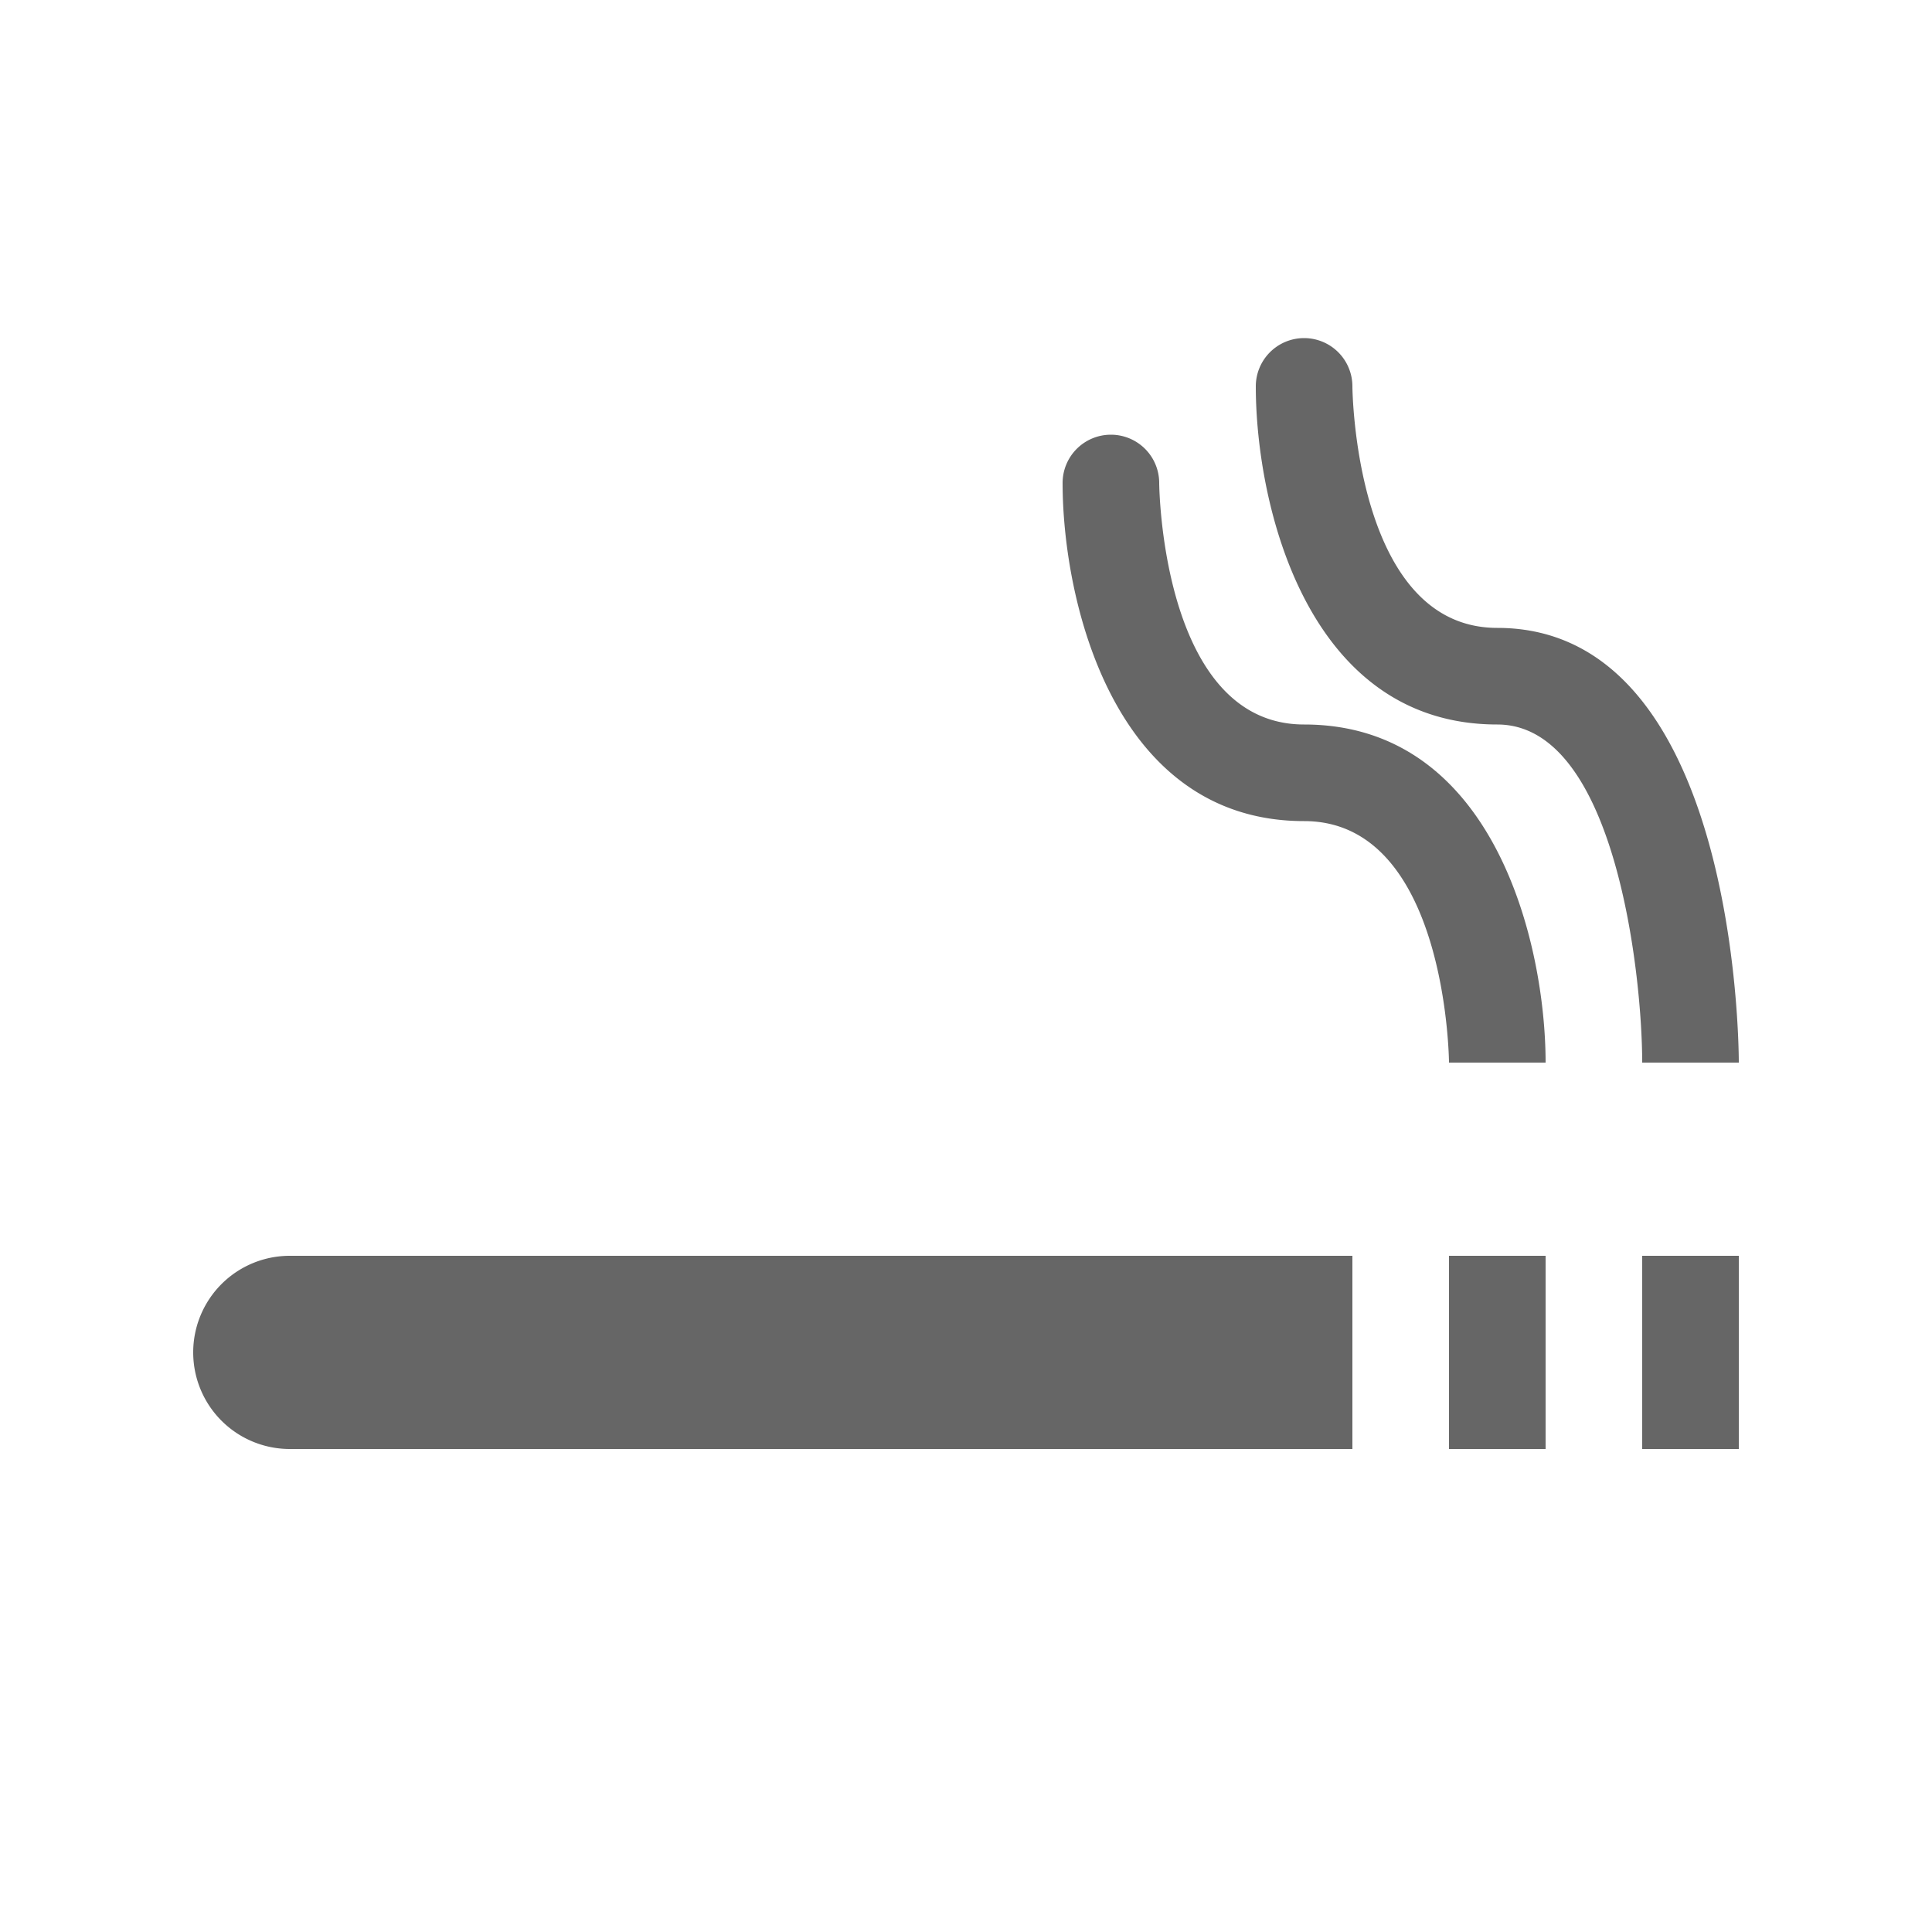<svg xmlns="http://www.w3.org/2000/svg" width="20" height="20" viewBox="0 0 20 20">
  <title>type6</title>
  <g>
    <rect x="15" y="13" width="1" height="2" fill="#666"/>
    <rect x="17" y="13" width="1" height="2" fill="#666"/>
    <path d="M17,11c0-.908-.279-3.5-1.5-3.5C13.522,7.5,13,5.211,13,4a.5.5,0,0,1,.5-.5h0A.5.5,0,0,1,14,4c0,.025.025,2.5,1.5,2.5,2.472,0,2.5,4.316,2.5,4.5Z" fill="#666"/>
    <path d="M15,11c0-.025-.025-2.5-1.5-2.5C11.522,8.5,11,6.211,11,5a.5.5,0,0,1,.5-.5h0A.5.5,0,0,1,12,5c0,.025.025,2.5,1.5,2.5C15.478,7.5,16,9.789,16,11Z" fill="#666"/>
    <path d="M4,13H3a1,1,0,0,0,0,2H14V13Z" fill="#666"/>
  </g>
</svg>
